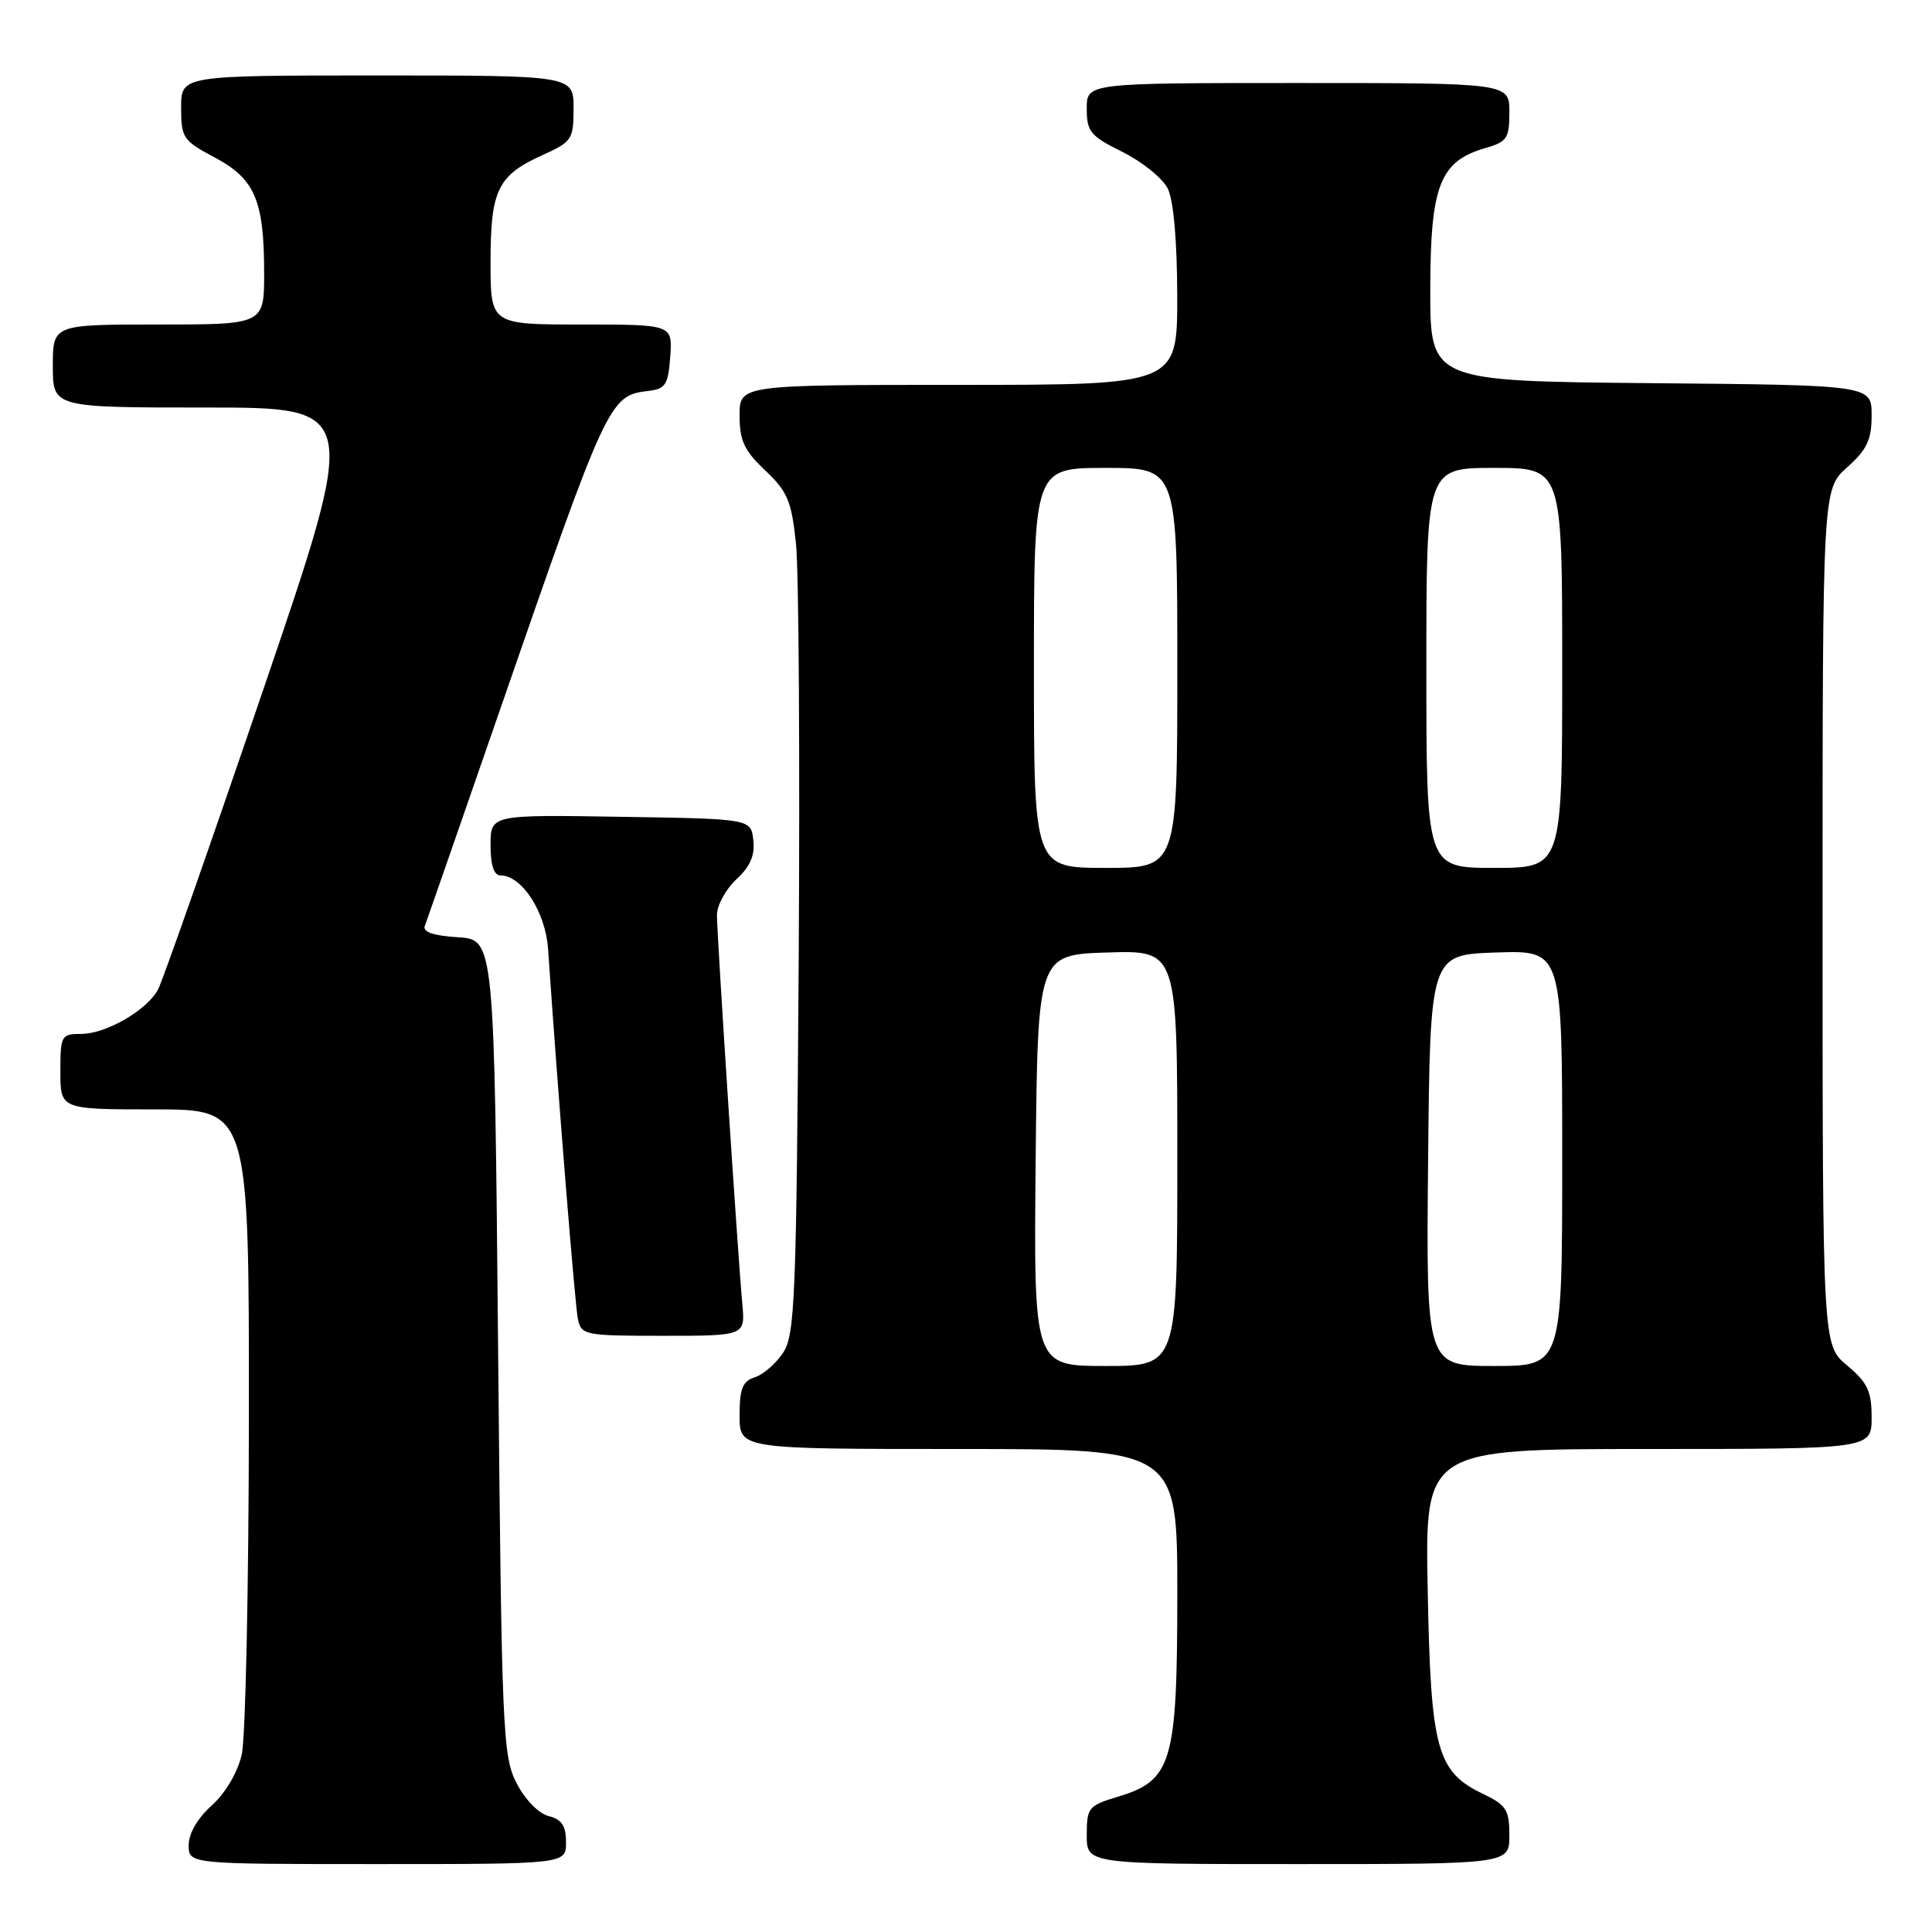<?xml version="1.0" encoding="UTF-8" standalone="no"?>
<!DOCTYPE svg PUBLIC "-//W3C//DTD SVG 1.1//EN" "http://www.w3.org/Graphics/SVG/1.1/DTD/svg11.dtd" >
<svg xmlns="http://www.w3.org/2000/svg" xmlns:xlink="http://www.w3.org/1999/xlink" version="1.1" viewBox="0 0 256 256">
 <g >
 <path fill="currentColor"
d=" M 75.00 244.11 C 75.00 241.93 74.44 241.08 72.70 240.64 C 71.38 240.31 69.57 238.46 68.45 236.28 C 66.61 232.71 66.47 229.53 66.00 178.50 C 65.50 124.50 65.50 124.50 60.67 124.19 C 57.43 123.99 55.98 123.49 56.29 122.69 C 56.54 122.04 61.03 109.12 66.27 94.00 C 80.44 53.06 80.75 52.40 85.85 51.81 C 88.19 51.54 88.54 51.01 88.81 47.25 C 89.11 43.00 89.11 43.00 77.06 43.00 C 65.00 43.00 65.00 43.00 65.00 34.72 C 65.00 25.15 65.94 23.23 71.93 20.53 C 75.78 18.79 76.00 18.47 76.00 14.35 C 76.00 10.00 76.00 10.00 50.00 10.00 C 24.00 10.00 24.00 10.00 24.00 14.25 C 24.00 18.26 24.25 18.64 28.44 20.86 C 33.77 23.69 35.00 26.55 35.00 36.15 C 35.00 43.00 35.00 43.00 21.00 43.00 C 7.00 43.00 7.00 43.00 7.00 48.50 C 7.00 54.00 7.00 54.00 27.32 54.00 C 47.63 54.00 47.63 54.00 34.83 91.54 C 27.79 112.19 21.54 129.99 20.95 131.10 C 19.47 133.87 14.07 136.99 10.75 137.00 C 8.12 137.00 8.00 137.21 8.00 142.00 C 8.00 147.00 8.00 147.00 20.50 147.00 C 33.00 147.00 33.00 147.00 32.98 187.75 C 32.96 210.16 32.54 230.30 32.03 232.50 C 31.48 234.88 29.87 237.60 28.05 239.24 C 26.18 240.91 25.00 242.95 25.00 244.49 C 25.00 247.00 25.00 247.00 50.00 247.00 C 75.00 247.00 75.00 247.00 75.00 244.11 Z  M 200.00 243.19 C 200.00 239.82 199.59 239.18 196.55 237.72 C 190.38 234.78 189.58 231.88 189.18 210.75 C 188.81 192.00 188.81 192.00 218.41 192.00 C 248.00 192.00 248.00 192.00 248.00 187.82 C 248.00 184.33 247.46 183.20 244.75 180.93 C 241.50 178.22 241.50 178.22 241.50 121.53 C 241.50 64.84 241.50 64.84 244.75 61.93 C 247.39 59.57 248.00 58.28 248.00 55.03 C 248.00 51.03 248.00 51.03 218.75 50.77 C 189.50 50.50 189.50 50.50 189.52 38.30 C 189.54 24.55 190.79 21.35 196.85 19.61 C 199.68 18.80 200.00 18.32 200.00 14.86 C 200.00 11.00 200.00 11.00 172.00 11.00 C 144.00 11.00 144.00 11.00 144.00 14.39 C 144.00 17.45 144.48 18.03 148.75 20.14 C 151.36 21.44 154.06 23.62 154.74 25.00 C 155.50 26.55 155.98 31.97 155.99 39.25 C 156.00 51.00 156.00 51.00 127.00 51.00 C 98.00 51.00 98.00 51.00 98.00 55.07 C 98.00 58.40 98.62 59.72 101.40 62.34 C 104.35 65.13 104.88 66.38 105.47 72.02 C 105.85 75.58 106.00 100.57 105.83 127.55 C 105.53 171.94 105.34 176.84 103.78 179.22 C 102.83 180.67 101.14 182.14 100.03 182.49 C 98.39 183.01 98.00 183.99 98.00 187.57 C 98.00 192.00 98.00 192.00 127.00 192.00 C 156.00 192.00 156.00 192.00 156.00 211.25 C 155.99 233.62 155.31 235.93 148.05 238.10 C 144.23 239.25 144.00 239.54 144.00 243.16 C 144.00 247.00 144.00 247.00 172.00 247.00 C 200.00 247.00 200.00 247.00 200.00 243.19 Z  M 98.36 172.75 C 97.76 166.27 95.00 123.94 95.00 121.26 C 95.00 119.96 96.16 117.83 97.57 116.52 C 99.41 114.82 100.05 113.33 99.82 111.32 C 99.50 108.50 99.50 108.50 82.25 108.23 C 65.00 107.95 65.00 107.95 65.00 111.98 C 65.00 114.65 65.44 116.00 66.33 116.00 C 69.15 116.00 72.28 120.84 72.62 125.72 C 73.99 145.69 76.19 172.90 76.57 174.75 C 77.02 176.92 77.44 177.00 87.90 177.00 C 98.75 177.00 98.75 177.00 98.36 172.75 Z  M 137.23 153.75 C 137.50 126.50 137.50 126.50 146.75 126.21 C 156.00 125.92 156.00 125.92 156.00 153.46 C 156.00 181.00 156.00 181.00 146.48 181.00 C 136.97 181.00 136.97 181.00 137.23 153.75 Z  M 189.23 153.75 C 189.50 126.50 189.50 126.50 198.25 126.21 C 207.00 125.92 207.00 125.92 207.00 153.46 C 207.00 181.00 207.00 181.00 197.98 181.00 C 188.97 181.00 188.97 181.00 189.23 153.75 Z  M 137.00 88.50 C 137.00 62.00 137.00 62.00 146.50 62.00 C 156.00 62.00 156.00 62.00 156.00 88.50 C 156.00 115.00 156.00 115.00 146.50 115.00 C 137.00 115.00 137.00 115.00 137.00 88.50 Z  M 189.00 88.50 C 189.00 62.00 189.00 62.00 198.00 62.00 C 207.00 62.00 207.00 62.00 207.00 88.50 C 207.00 115.00 207.00 115.00 198.00 115.00 C 189.00 115.00 189.00 115.00 189.00 88.50 Z "/>
</g>
</svg>